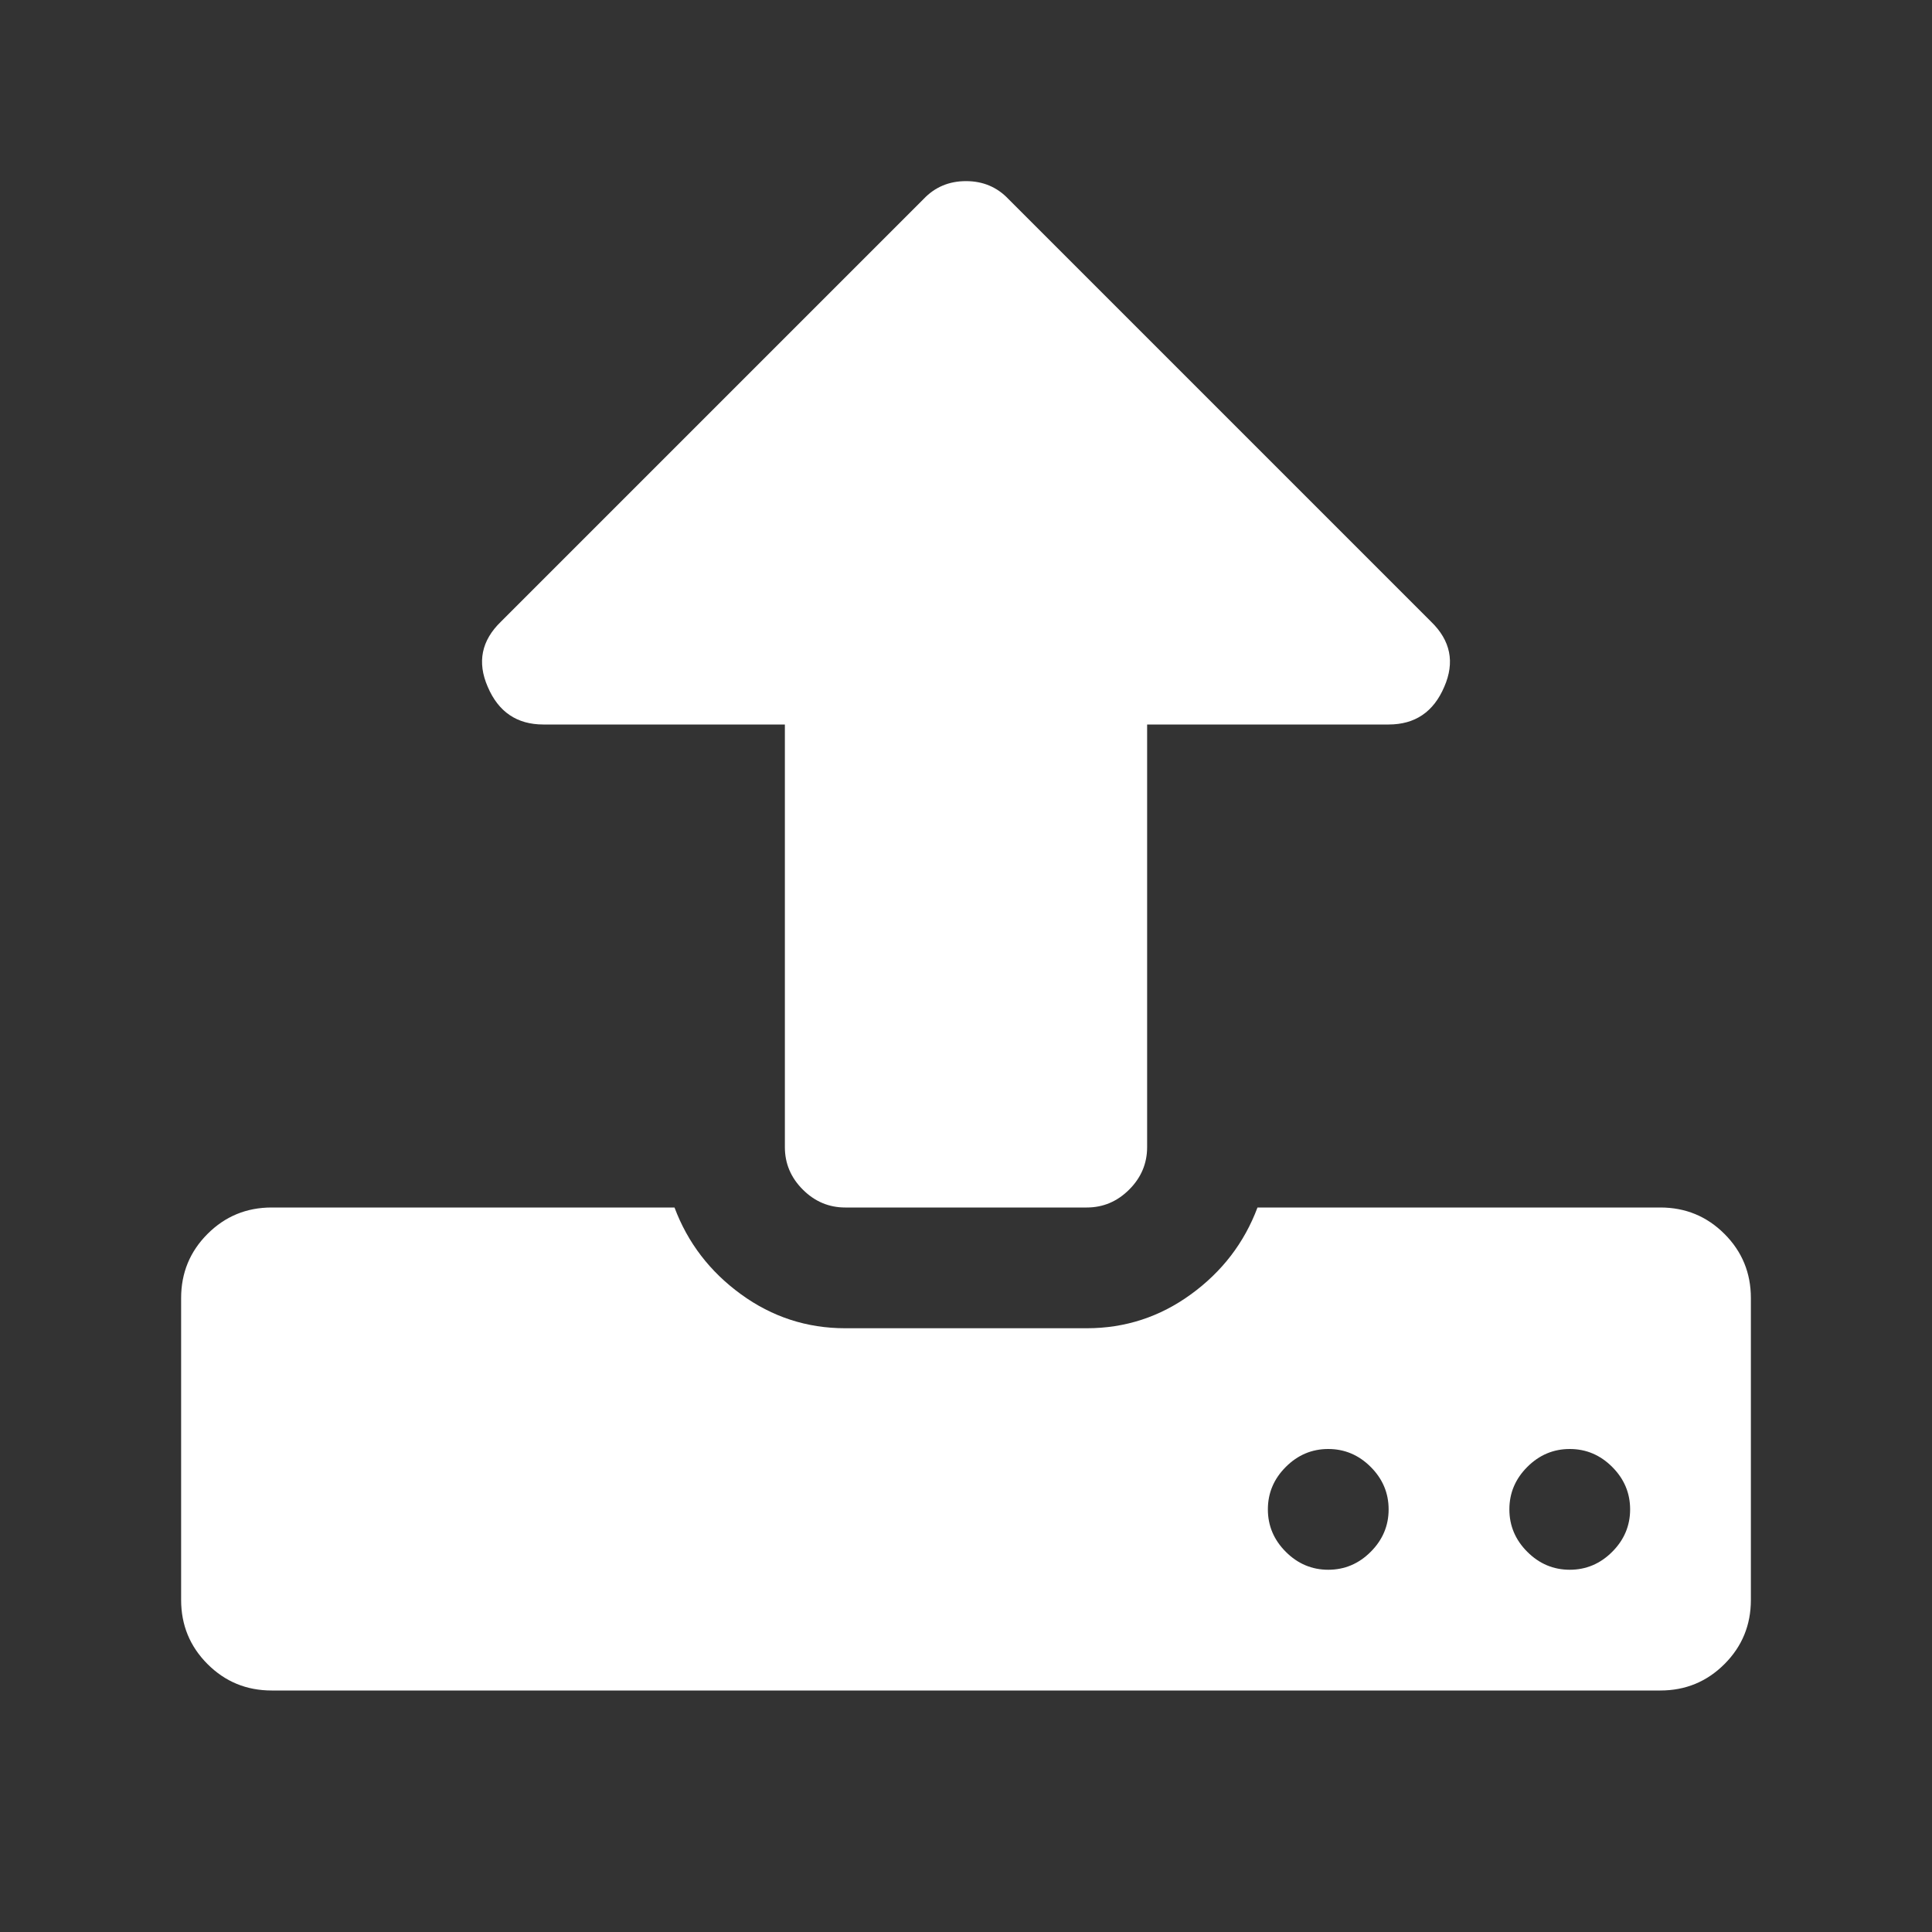 <?xml version="1.0" encoding="UTF-8"?>
<svg xmlns="http://www.w3.org/2000/svg" xmlns:xlink="http://www.w3.org/1999/xlink" width="2048" height="2048" viewBox="0 0 2048 2048" version="1.1">
<rect x="0" y="0" width="2048" height="2048" fill="#333333" stroke="none"/>
<g>
<path d="M 1472 1600 C 1472 1582.668 1465.668 1567.668 1453 1555 C 1440.332 1542.332 1425.332 1536 1408 1536 C 1390.668 1536 1375.668 1542.332 1363 1555 C 1350.332 1567.668 1344 1582.668 1344 1600 C 1344 1617.332 1350.332 1632.332 1363 1645 C 1375.668 1657.668 1390.668 1664 1408 1664 C 1425.332 1664 1440.332 1657.668 1453 1645 C 1465.668 1632.332 1472 1617.332 1472 1600 Z M 1728 1600 C 1728 1582.668 1721.668 1567.668 1709 1555 C 1696.332 1542.332 1681.332 1536 1664 1536 C 1646.668 1536 1631.668 1542.332 1619 1555 C 1606.332 1567.668 1600 1582.668 1600 1600 C 1600 1617.332 1606.332 1632.332 1619 1645 C 1631.668 1657.668 1646.668 1664 1664 1664 C 1681.332 1664 1696.332 1657.668 1709 1645 C 1721.668 1632.332 1728 1617.332 1728 1600 Z M 1856 1376 L 1856 1696 C 1856 1722.668 1846.668 1745.332 1828 1764 C 1809.332 1782.668 1786.668 1792 1760 1792 L 288 1792 C 261.332 1792 238.668 1782.668 220 1764 C 201.332 1745.332 192 1722.668 192 1696 L 192 1376 C 192 1349.332 201.332 1326.668 220 1308 C 238.668 1289.332 261.332 1280 288 1280 L 715 1280 C 729 1317.332 752.5 1348 785.5 1372 C 818.5 1396 855.332 1408 896 1408 L 1152 1408 C 1192.668 1408 1229.5 1396 1262.5 1372 C 1295.5 1348 1319 1317.332 1333 1280 L 1760 1280 C 1786.668 1280 1809.332 1289.332 1828 1308 C 1846.668 1326.668 1856 1349.332 1856 1376 Z M 1531 728 C 1519.668 754.668 1500 768 1472 768 L 1216 768 L 1216 1216 C 1216 1233.332 1209.668 1248.332 1197 1261 C 1184.332 1273.668 1169.332 1280 1152 1280 L 896 1280 C 878.668 1280 863.668 1273.668 851 1261 C 838.332 1248.332 832 1233.332 832 1216 L 832 768 L 576 768 C 548 768 528.332 754.668 517 728 C 505.668 702 510.332 679 531 659 L 979 211 C 991 198.332 1006 192 1024 192 C 1042 192 1057 198.332 1069 211 L 1517 659 C 1537.668 679 1542.332 702 1531 728 Z M 1531 728 " fill="white" />
</g>
</svg>
